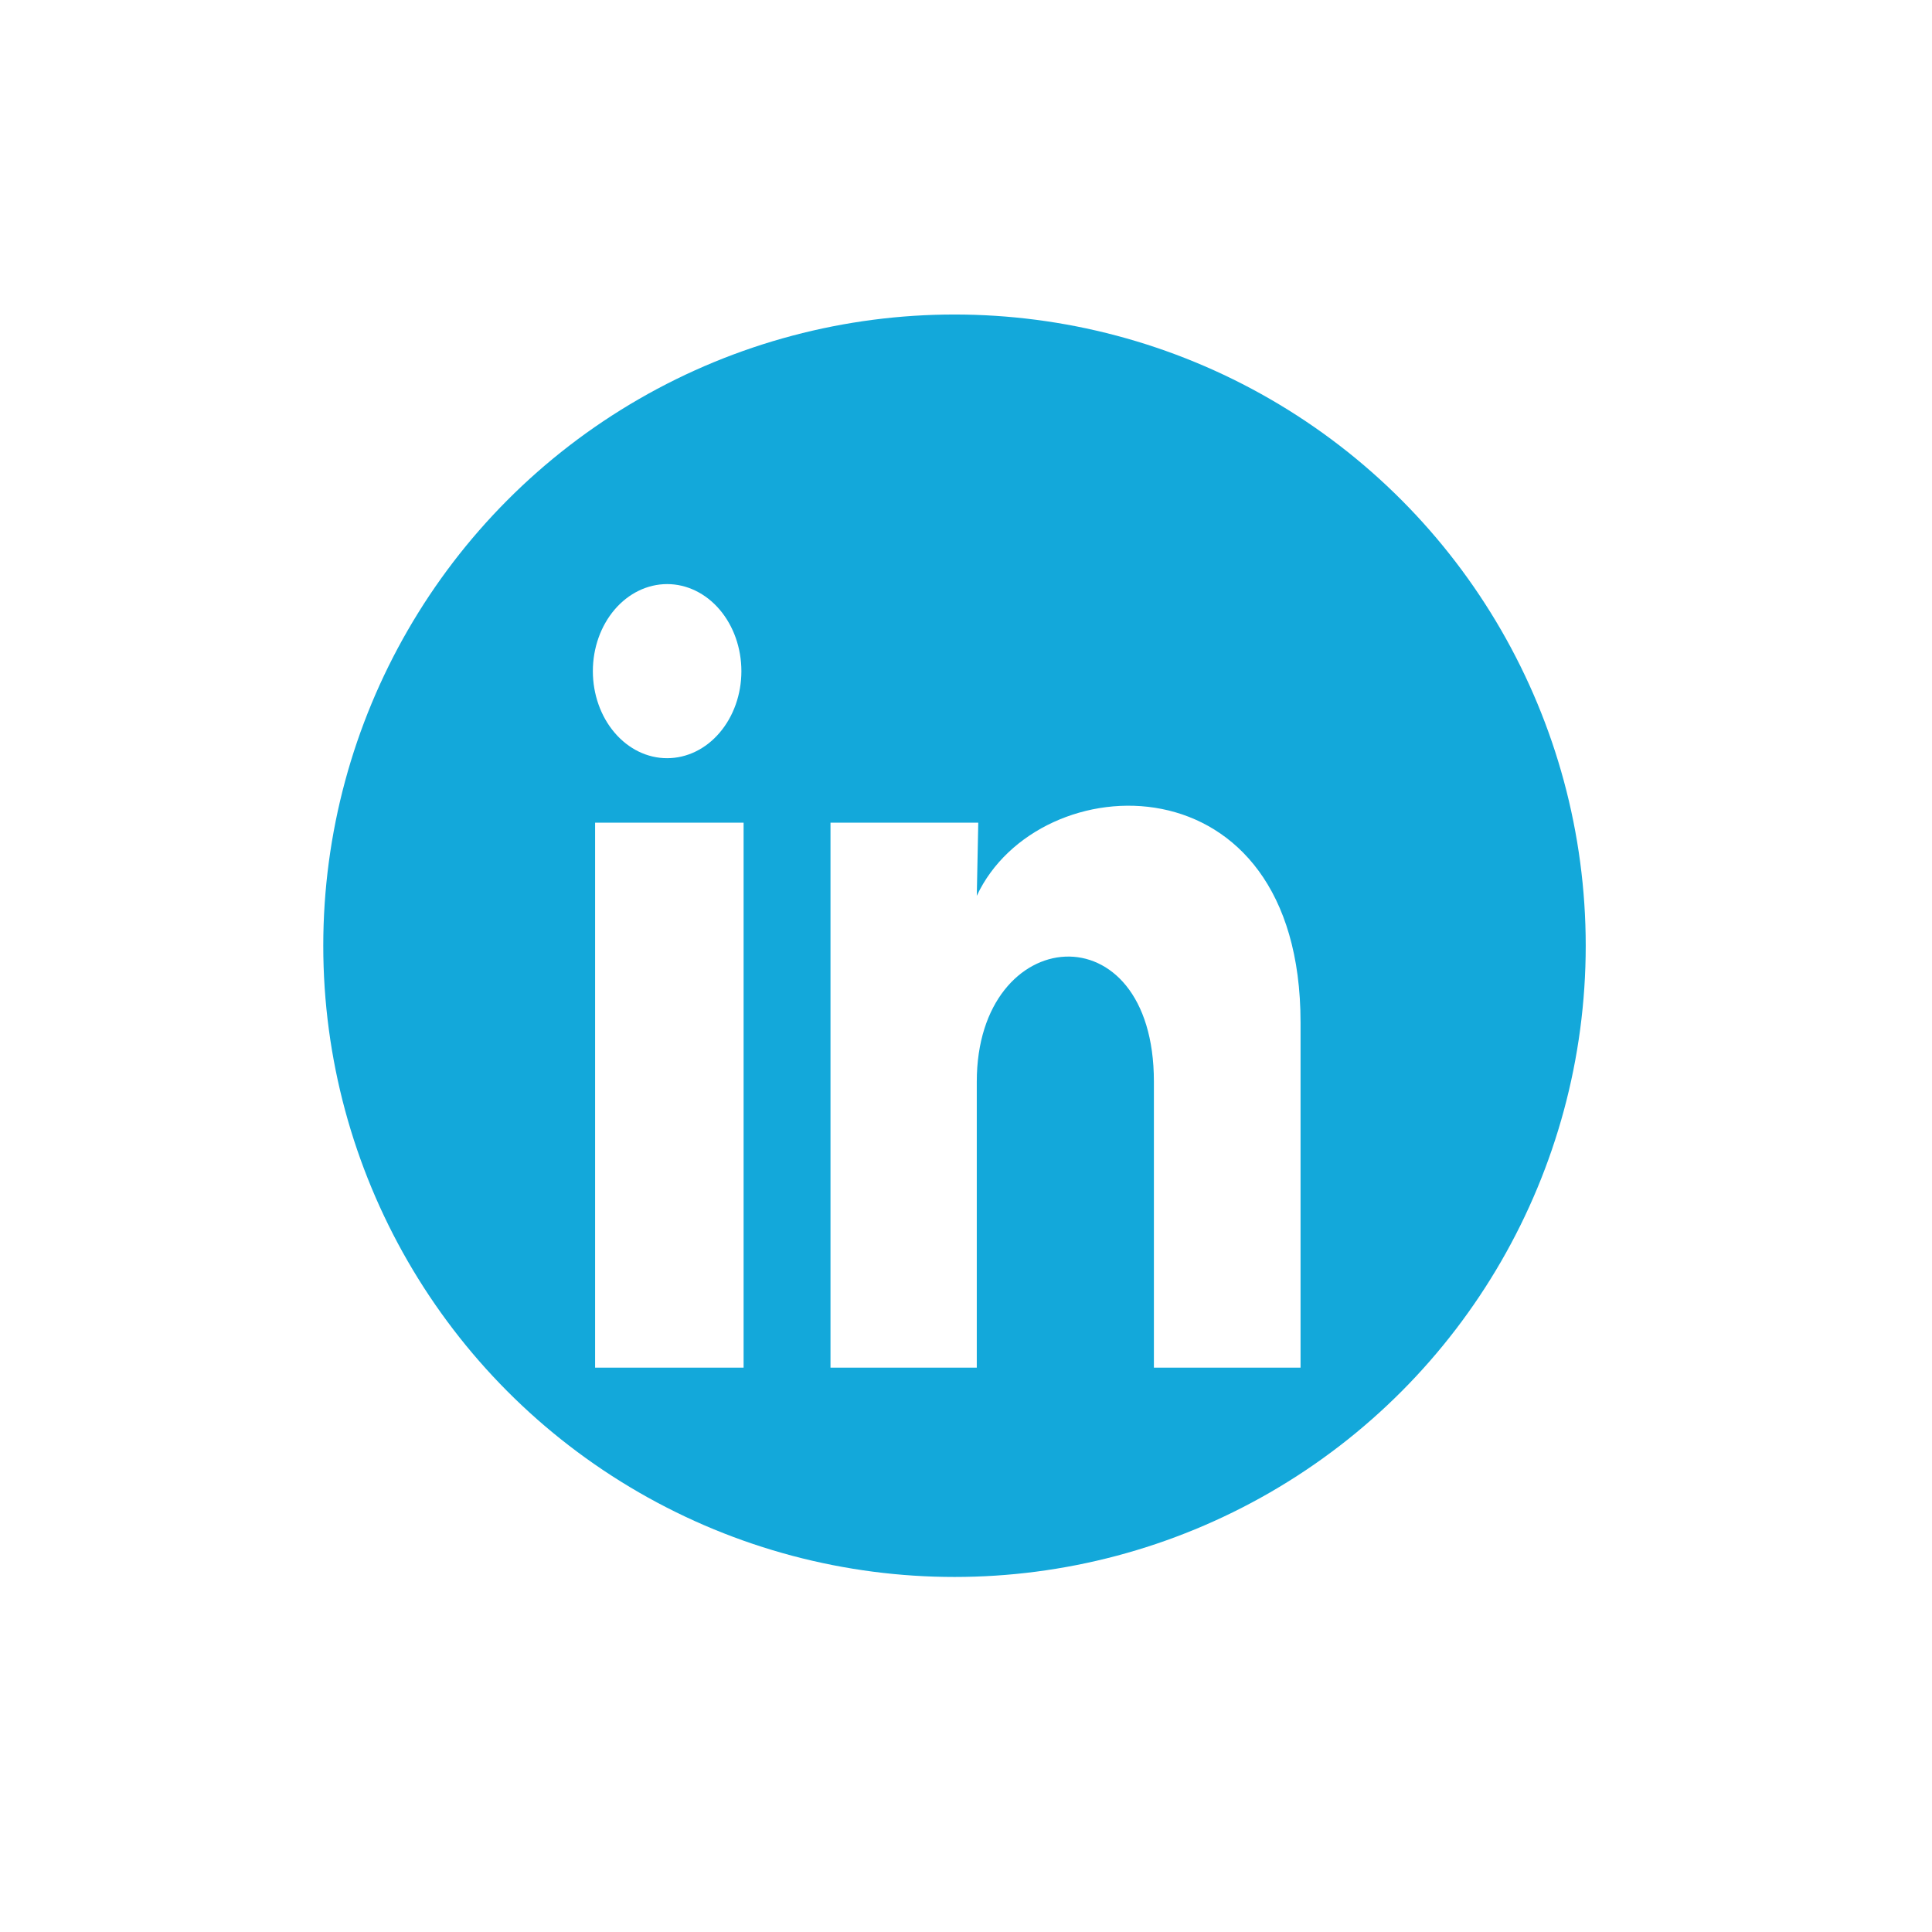 <svg width="43" height="43" viewBox="0 0 43 43" fill="none" xmlns="http://www.w3.org/2000/svg">
<g filter="url(#filter0_d_2690_74)">
<circle cx="21.244" cy="21.049" r="14.049" fill="#13A8DA"/>
</g>
<path d="M16.501 14.939C16.501 15.453 16.326 15.945 16.016 16.308C15.706 16.672 15.286 16.875 14.847 16.875C14.409 16.875 13.989 16.671 13.679 16.307C13.369 15.944 13.195 15.45 13.195 14.937C13.195 14.423 13.37 13.93 13.68 13.567C13.99 13.204 14.411 13 14.849 13C15.287 13 15.708 13.205 16.017 13.568C16.327 13.932 16.501 14.425 16.501 14.939ZM16.55 18.31H13.245V30.439H16.55V18.31ZM21.773 18.31H18.484V30.439H21.74V24.074C21.74 20.529 25.682 20.199 25.682 24.074V30.439H28.946V22.757C28.946 16.779 23.112 17.002 21.74 19.938L21.773 18.31Z" fill="white"/>
<defs>
<filter id="filter0_d_2690_74" x="0.195" y="0" width="42.098" height="42.097" filterUnits="userSpaceOnUse" color-interpolation-filters="sRGB">
<feFlood flood-opacity="0" result="BackgroundImageFix"/>
<feColorMatrix in="SourceAlpha" type="matrix" values="0 0 0 0 0 0 0 0 0 0 0 0 0 0 0 0 0 0 127 0" result="hardAlpha"/>
<feMorphology radius="1" operator="dilate" in="SourceAlpha" result="effect1_dropShadow_2690_74"/>
<feOffset/>
<feGaussianBlur stdDeviation="3"/>
<feComposite in2="hardAlpha" operator="out"/>
<feColorMatrix type="matrix" values="0 0 0 0 0 0 0 0 0 0 0 0 0 0 0 0 0 0 0.15 0"/>
<feBlend mode="normal" in2="BackgroundImageFix" result="effect1_dropShadow_2690_74"/>
<feBlend mode="normal" in="SourceGraphic" in2="effect1_dropShadow_2690_74" result="shape"/>
</filter>
</defs>
</svg>
